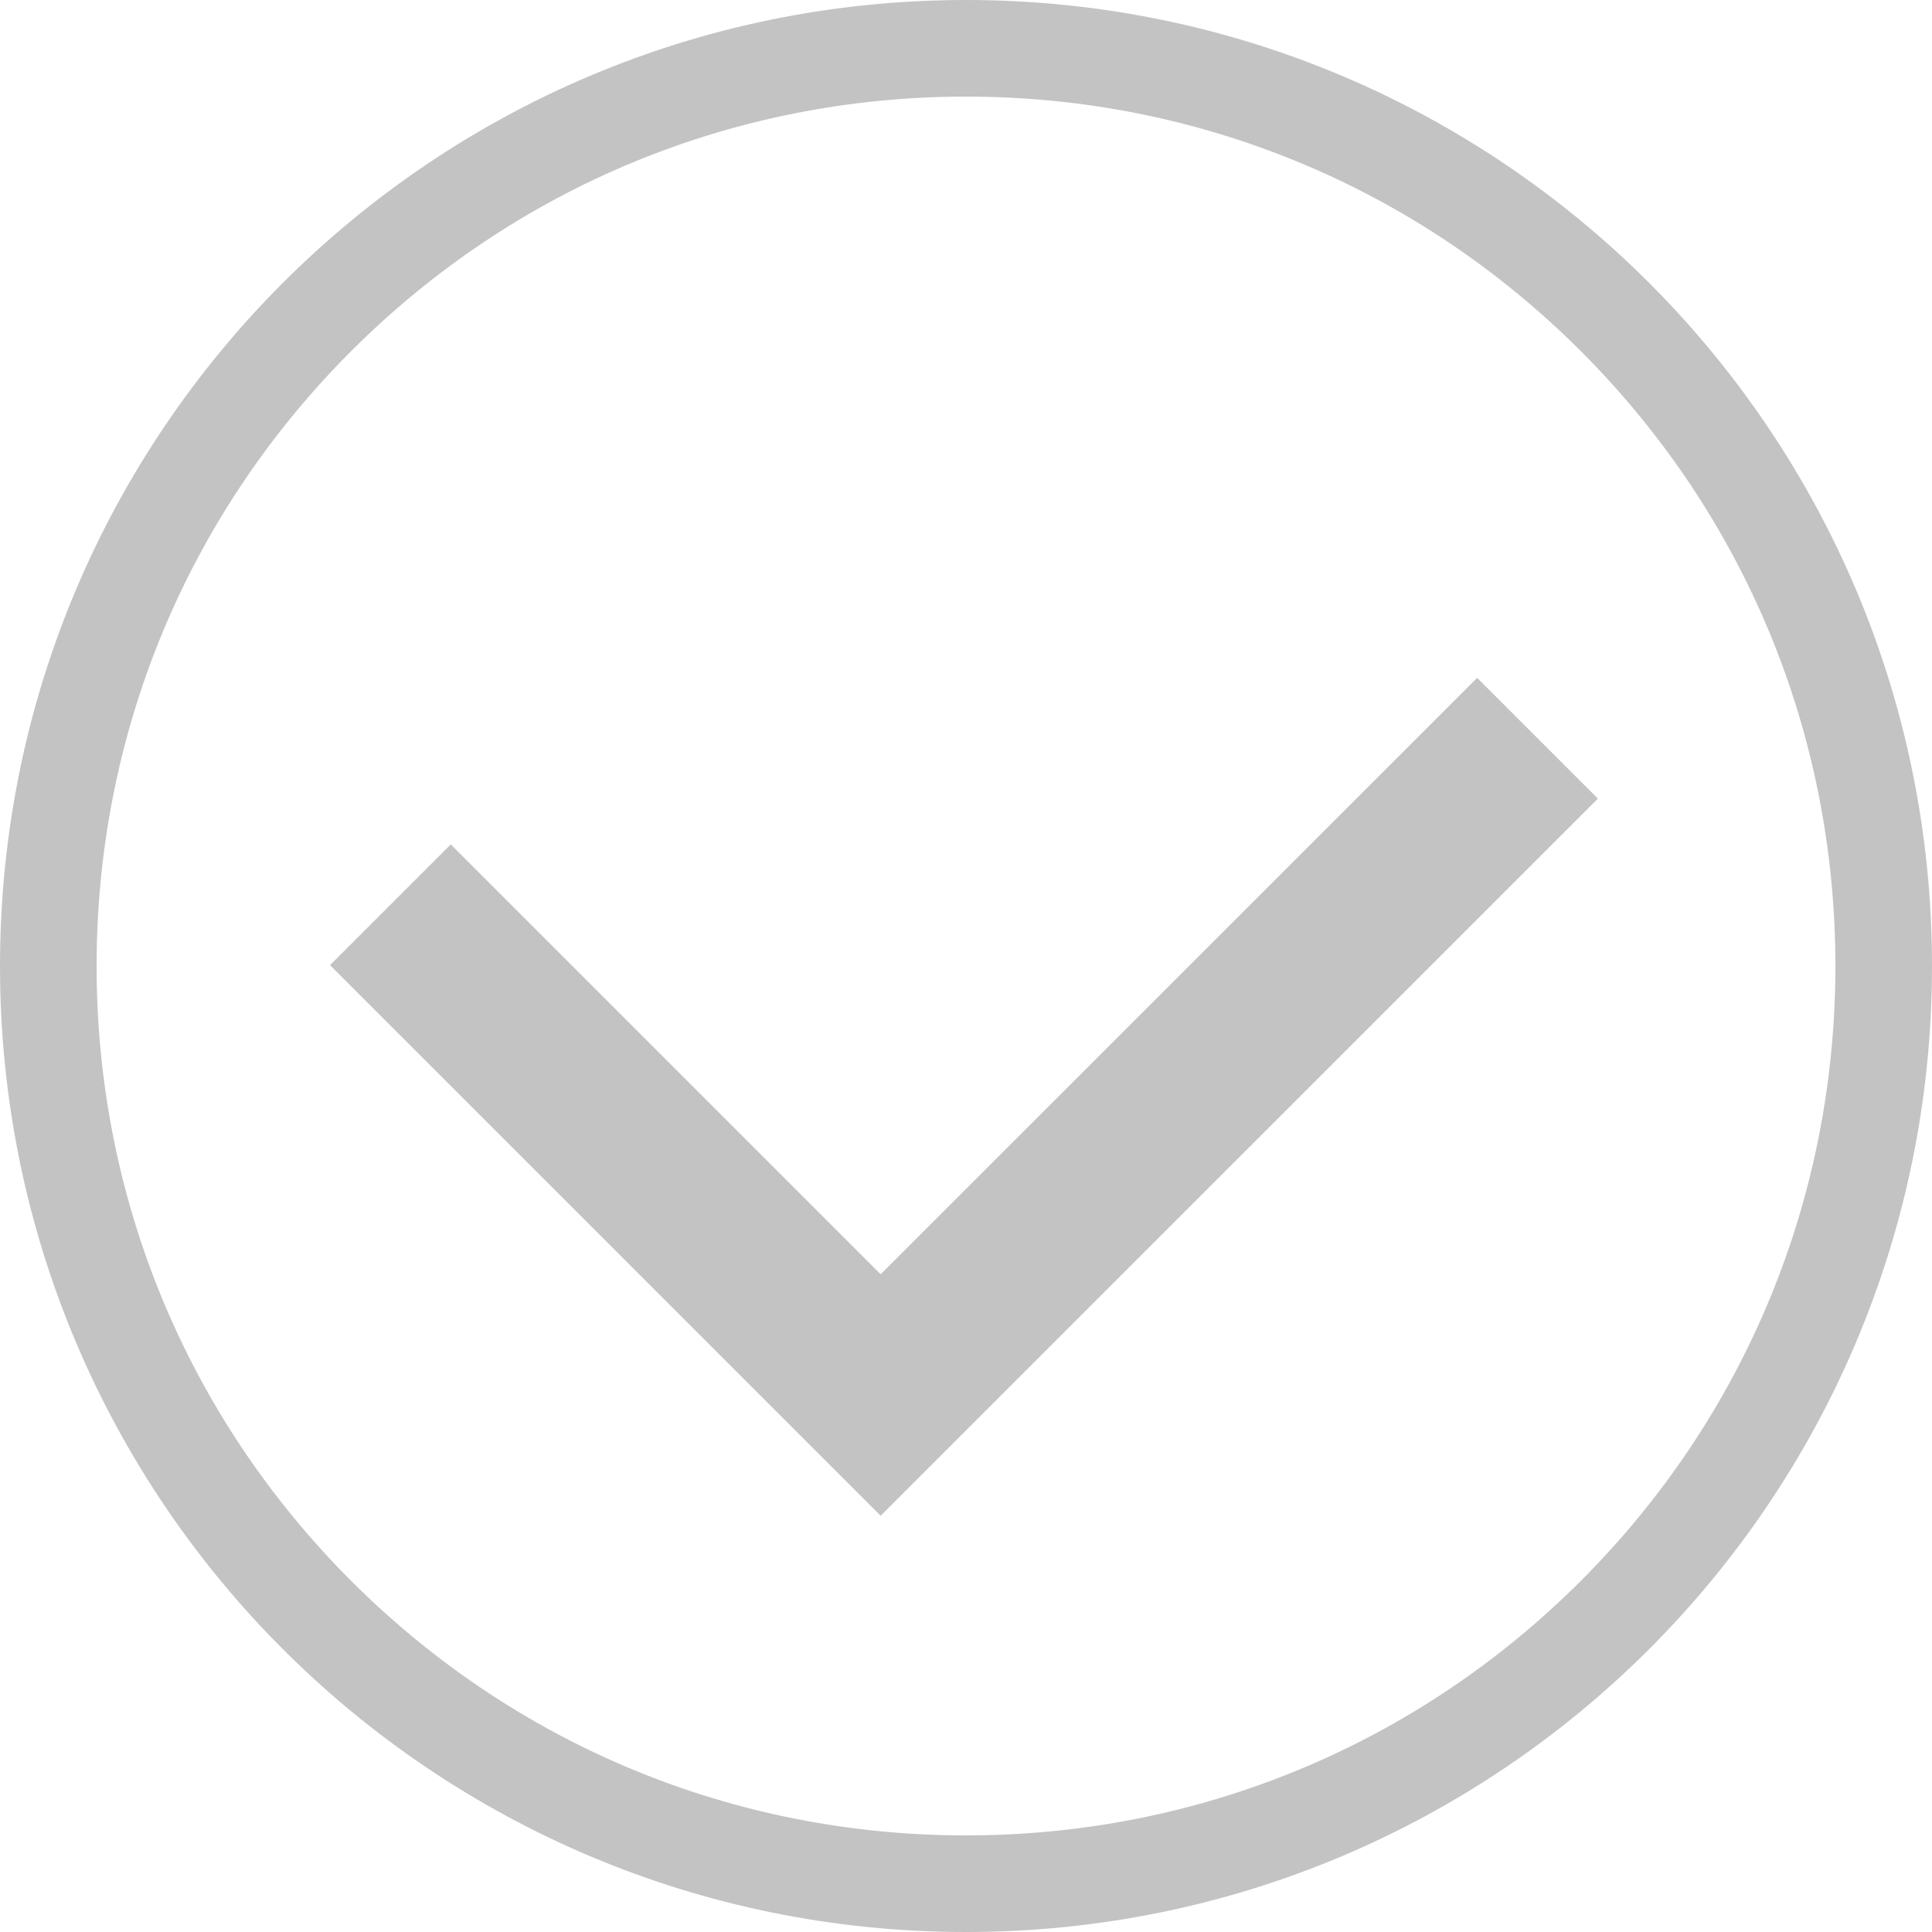 <svg xmlns="http://www.w3.org/2000/svg" width="40" height="40" viewBox="0 0 40 40"><defs><style>.a{fill:none;stroke-miterlimit:10;}.b{fill:#c3c3c3;}.c,.d{stroke:none;}.d{fill:#c3c3c3;}</style></defs><g transform="translate(-542 -760)"><g transform="translate(542 760)"><g class="a"><path class="c" d="M20,40A20,20,0,1,1,40,20,19.995,19.995,0,0,1,20,40Z"/><path class="d" d="M 20 38 C 24.81 38 29.331 36.128 32.73 32.73 C 36.128 29.331 38 24.81 38 20 C 38 15.19 36.128 10.669 32.73 7.27 C 29.331 3.872 24.81 2 20 2 C 15.19 2 10.669 3.872 7.27 7.27 C 3.872 10.669 2 15.19 2 20 C 2 24.81 3.872 29.331 7.27 32.73 C 10.669 36.128 15.19 38 20 38 M 20 40 C 8.95 40 0 31.05 0 20 C 0 8.95 8.95 2.424926833555219e-06 20 2.424926833555219e-06 C 31.05 2.424926833555219e-06 40 8.95 40 20 C 40 31.05 31.05 40 20 40 Z"/></g></g><path class="b" d="M18913.729,16664.234v0l-11.4-11.4,2.5-2.5,8.9,8.9,12.35-12.348,2.5,2.5-14.85,14.848Z" transform="translate(-18353.496 -15872.852)"/></g></svg>